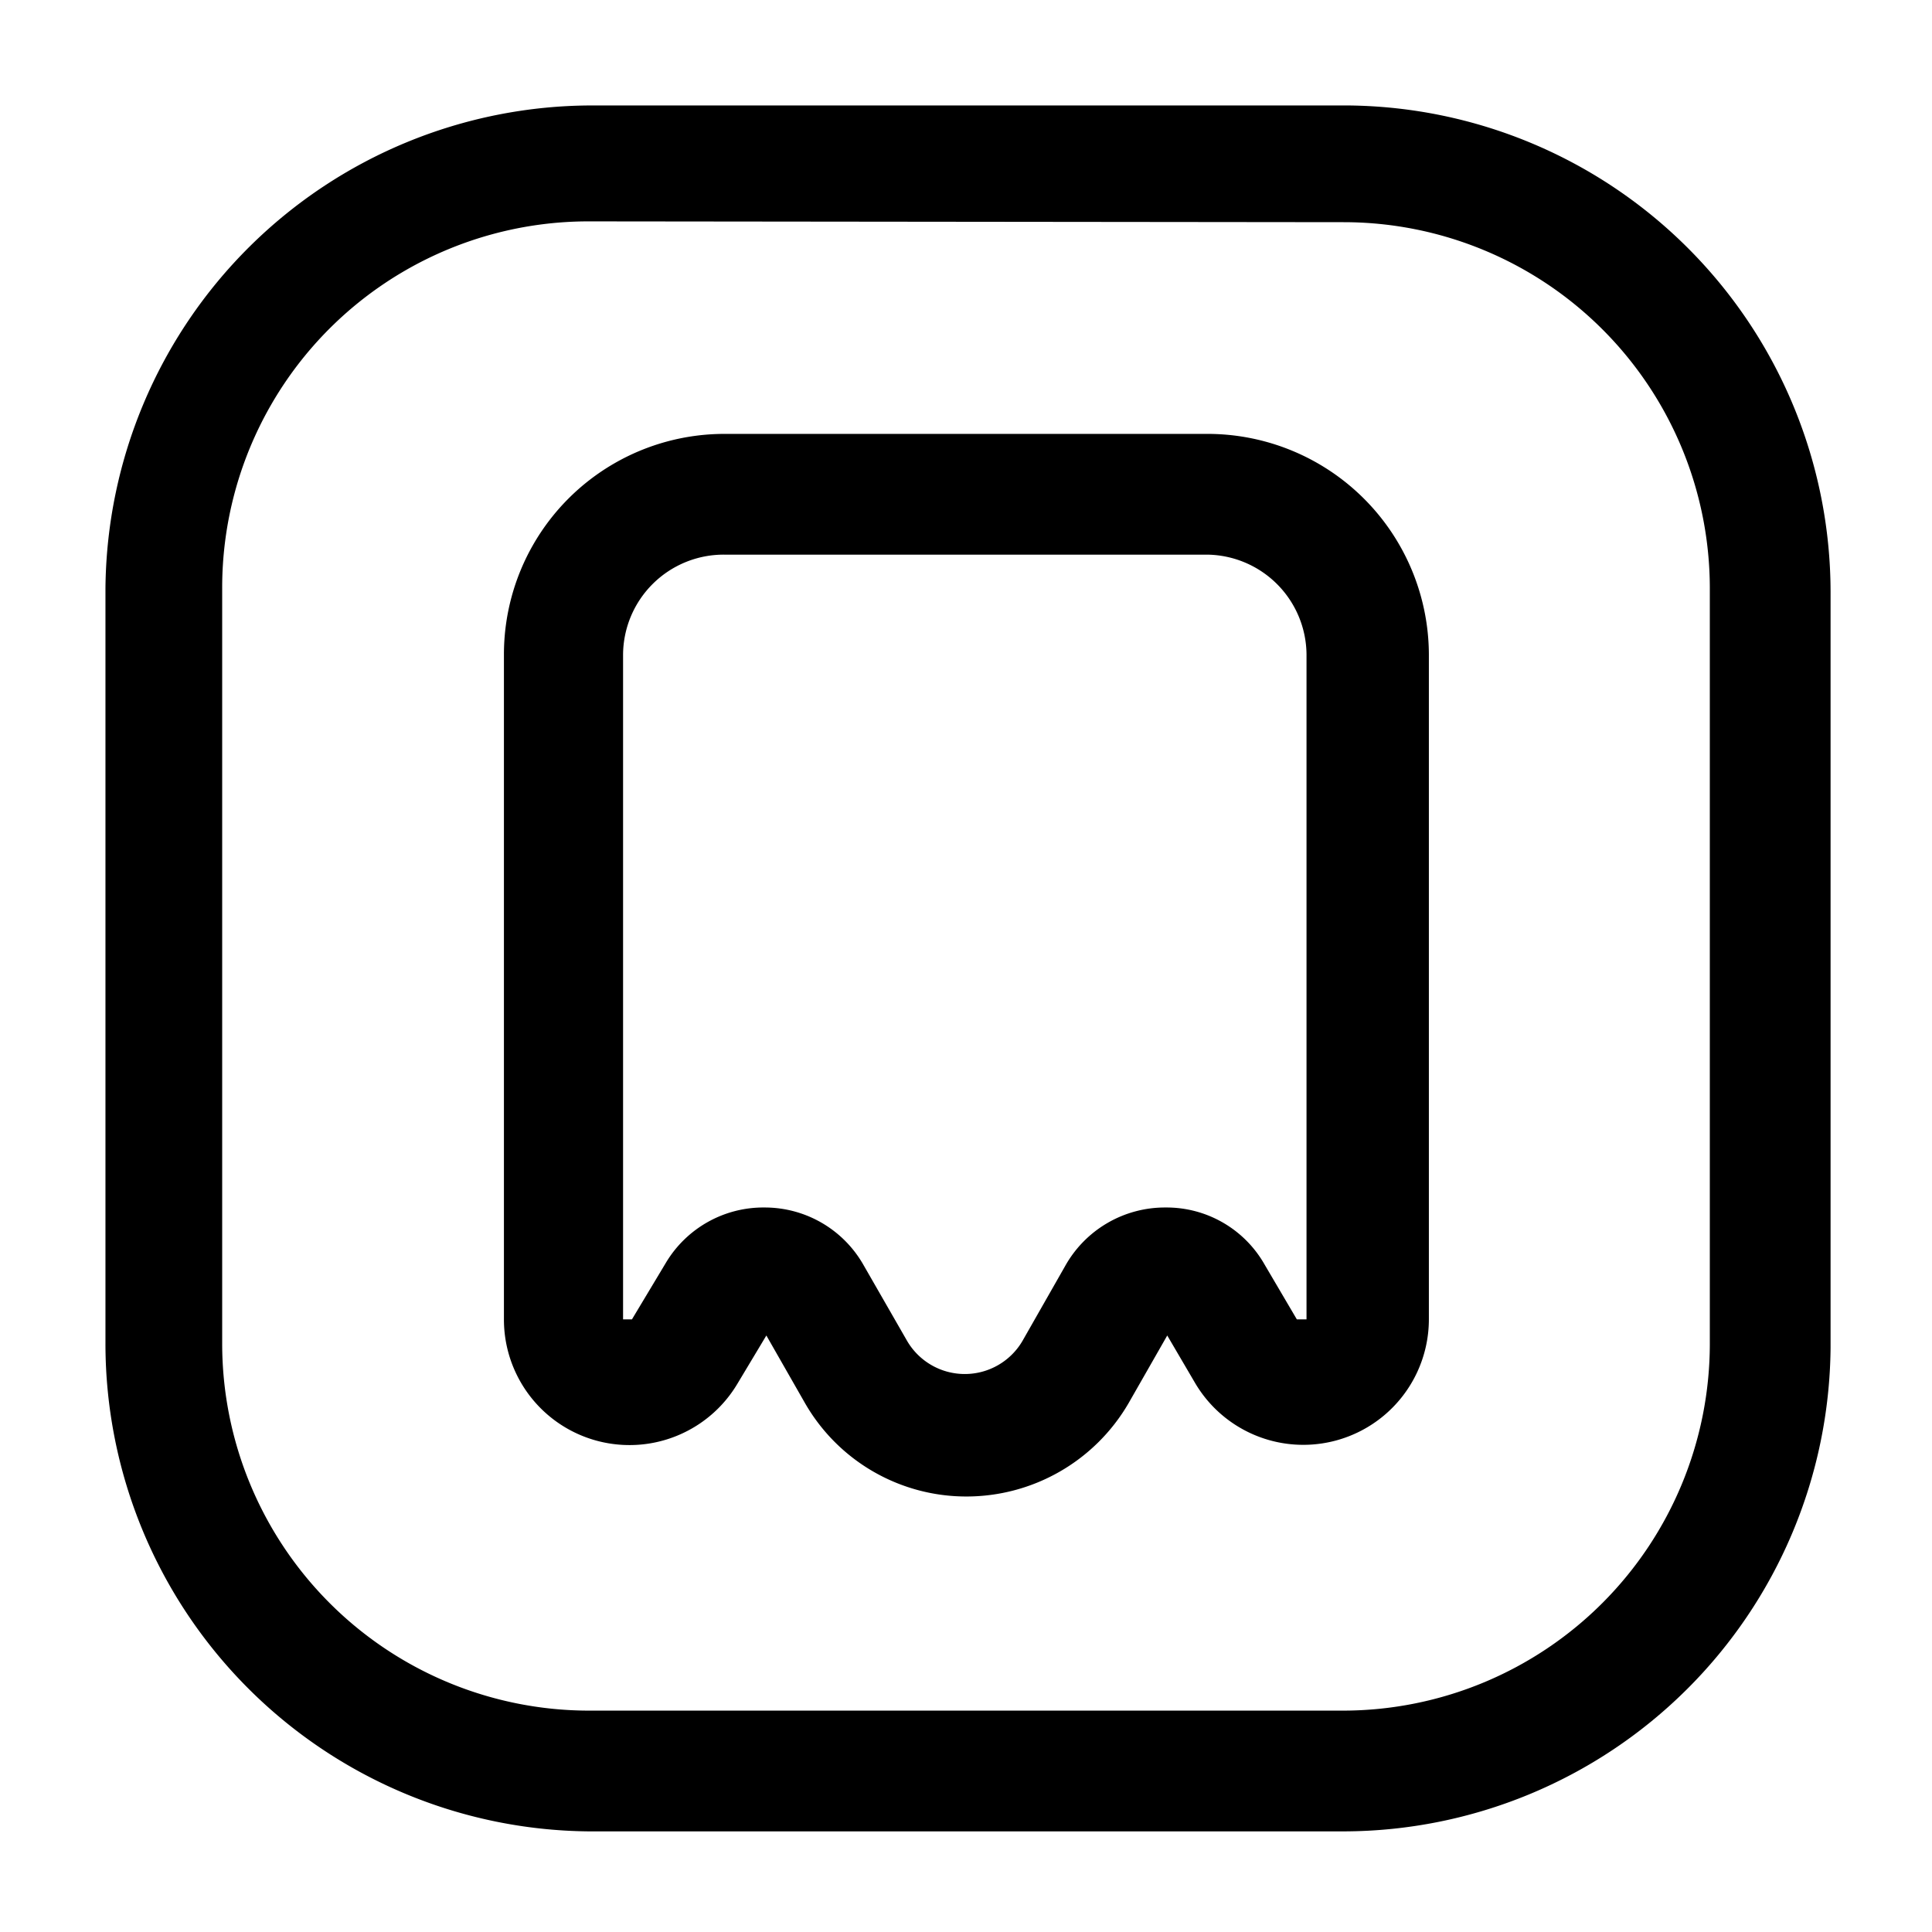 <svg xmlns="http://www.w3.org/2000/svg" viewBox="0 0 24 24"><g id="archive"><path fill="currentColor" id="receipt-square" d="M16.69,22.75H7.31a6.06,6.06,0,0,1-6-6.06V7.31a6.05,6.05,0,0,1,6.05-6h9.38a6.05,6.05,0,0,1,6,6.05v9.38A6.06,6.06,0,0,1,16.69,22.75Zm-9.38-20A4.55,4.55,0,0,0,2.76,7.31v9.38a4.56,4.56,0,0,0,4.55,4.56h9.38a4.56,4.56,0,0,0,4.55-4.56V7.31a4.55,4.55,0,0,0-4.55-4.55ZM12,18.59a2.31,2.31,0,0,1-2-1.16l-.48-.84-.36.6a1.56,1.56,0,0,1-2.9-.8V8.13A2.74,2.74,0,0,1,9,5.39h6a2.75,2.75,0,0,1,2.75,2.74v8.26a1.56,1.56,0,0,1-2.91.78l-.34-.58-.48.84A2.33,2.33,0,0,1,12,18.59ZM9.5,15h0a1.41,1.41,0,0,1,1.23.72l.54.94a.83.83,0,0,0,1.43,0l.53-.93A1.42,1.42,0,0,1,14.48,15h0a1.4,1.4,0,0,1,1.23.71l.4.68.12,0V8.13A1.25,1.25,0,0,0,15,6.89H9A1.25,1.25,0,0,0,7.74,8.13v8.26l.11,0,.42-.7A1.41,1.41,0,0,1,9.5,15Zm-.06,1.47Z"/></g></svg>
